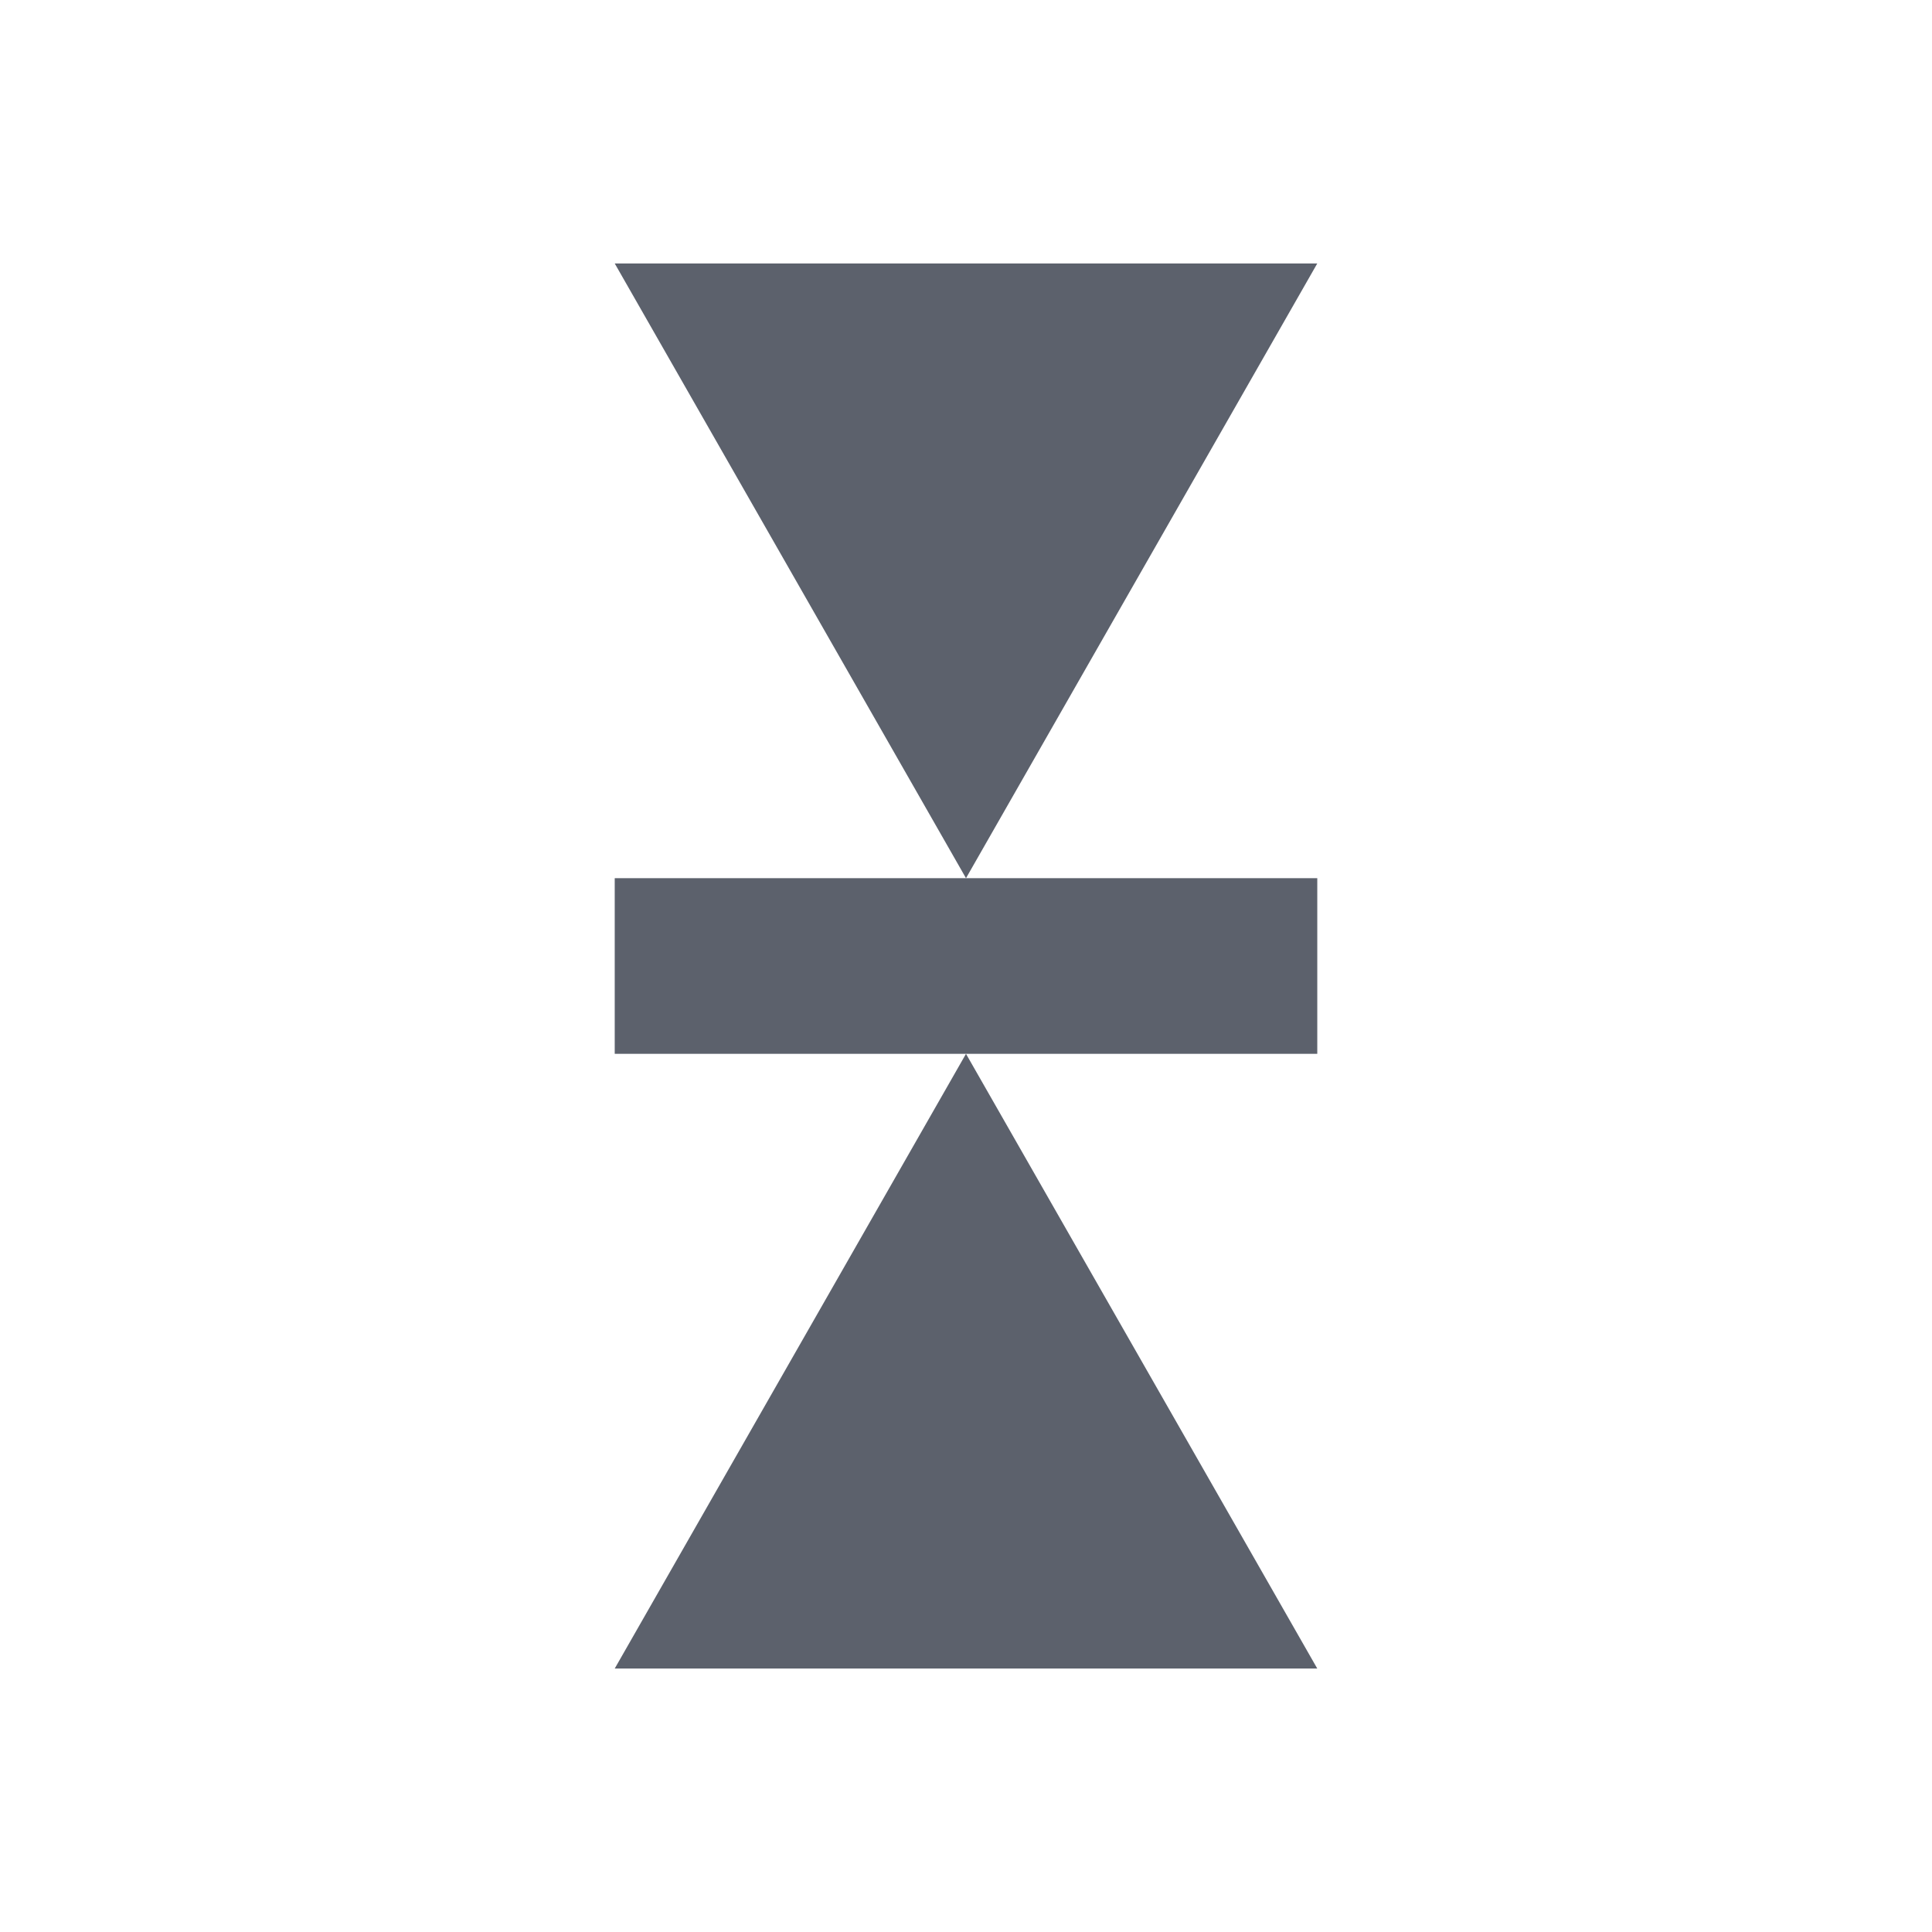 <?xml version="1.0" encoding="UTF-8" standalone="no"?>
<!--Created with Inkscape (http://www.inkscape.org/)-->
<svg id="svg7384" xmlns:rdf="http://www.w3.org/1999/02/22-rdf-syntax-ns#" style="enable-background:new" xmlns="http://www.w3.org/2000/svg" height="22" width="22" version="1.1" xmlns:cc="http://creativecommons.org/ns#" xmlns:dc="http://purl.org/dc/elements/1.1/">
 <g id="layer12" transform="translate(-265 119)">
  <g id="g4140" transform="matrix(0 1 -1 0 165 -381)">
   <path id="path4142" opacity="1" fill="#5c616c" d="m272-115v8h2v-8h-2z"/>
   <path id="path4140" opacity="1" fill="#5c616c" d="m272-111-7 4v-8l7 4z"/>
   <path id="path5160" opacity="1" fill="#5c616c" d="m274-111 7 4v-8l-7 4z"/>
  </g>
 </g>
</svg>
